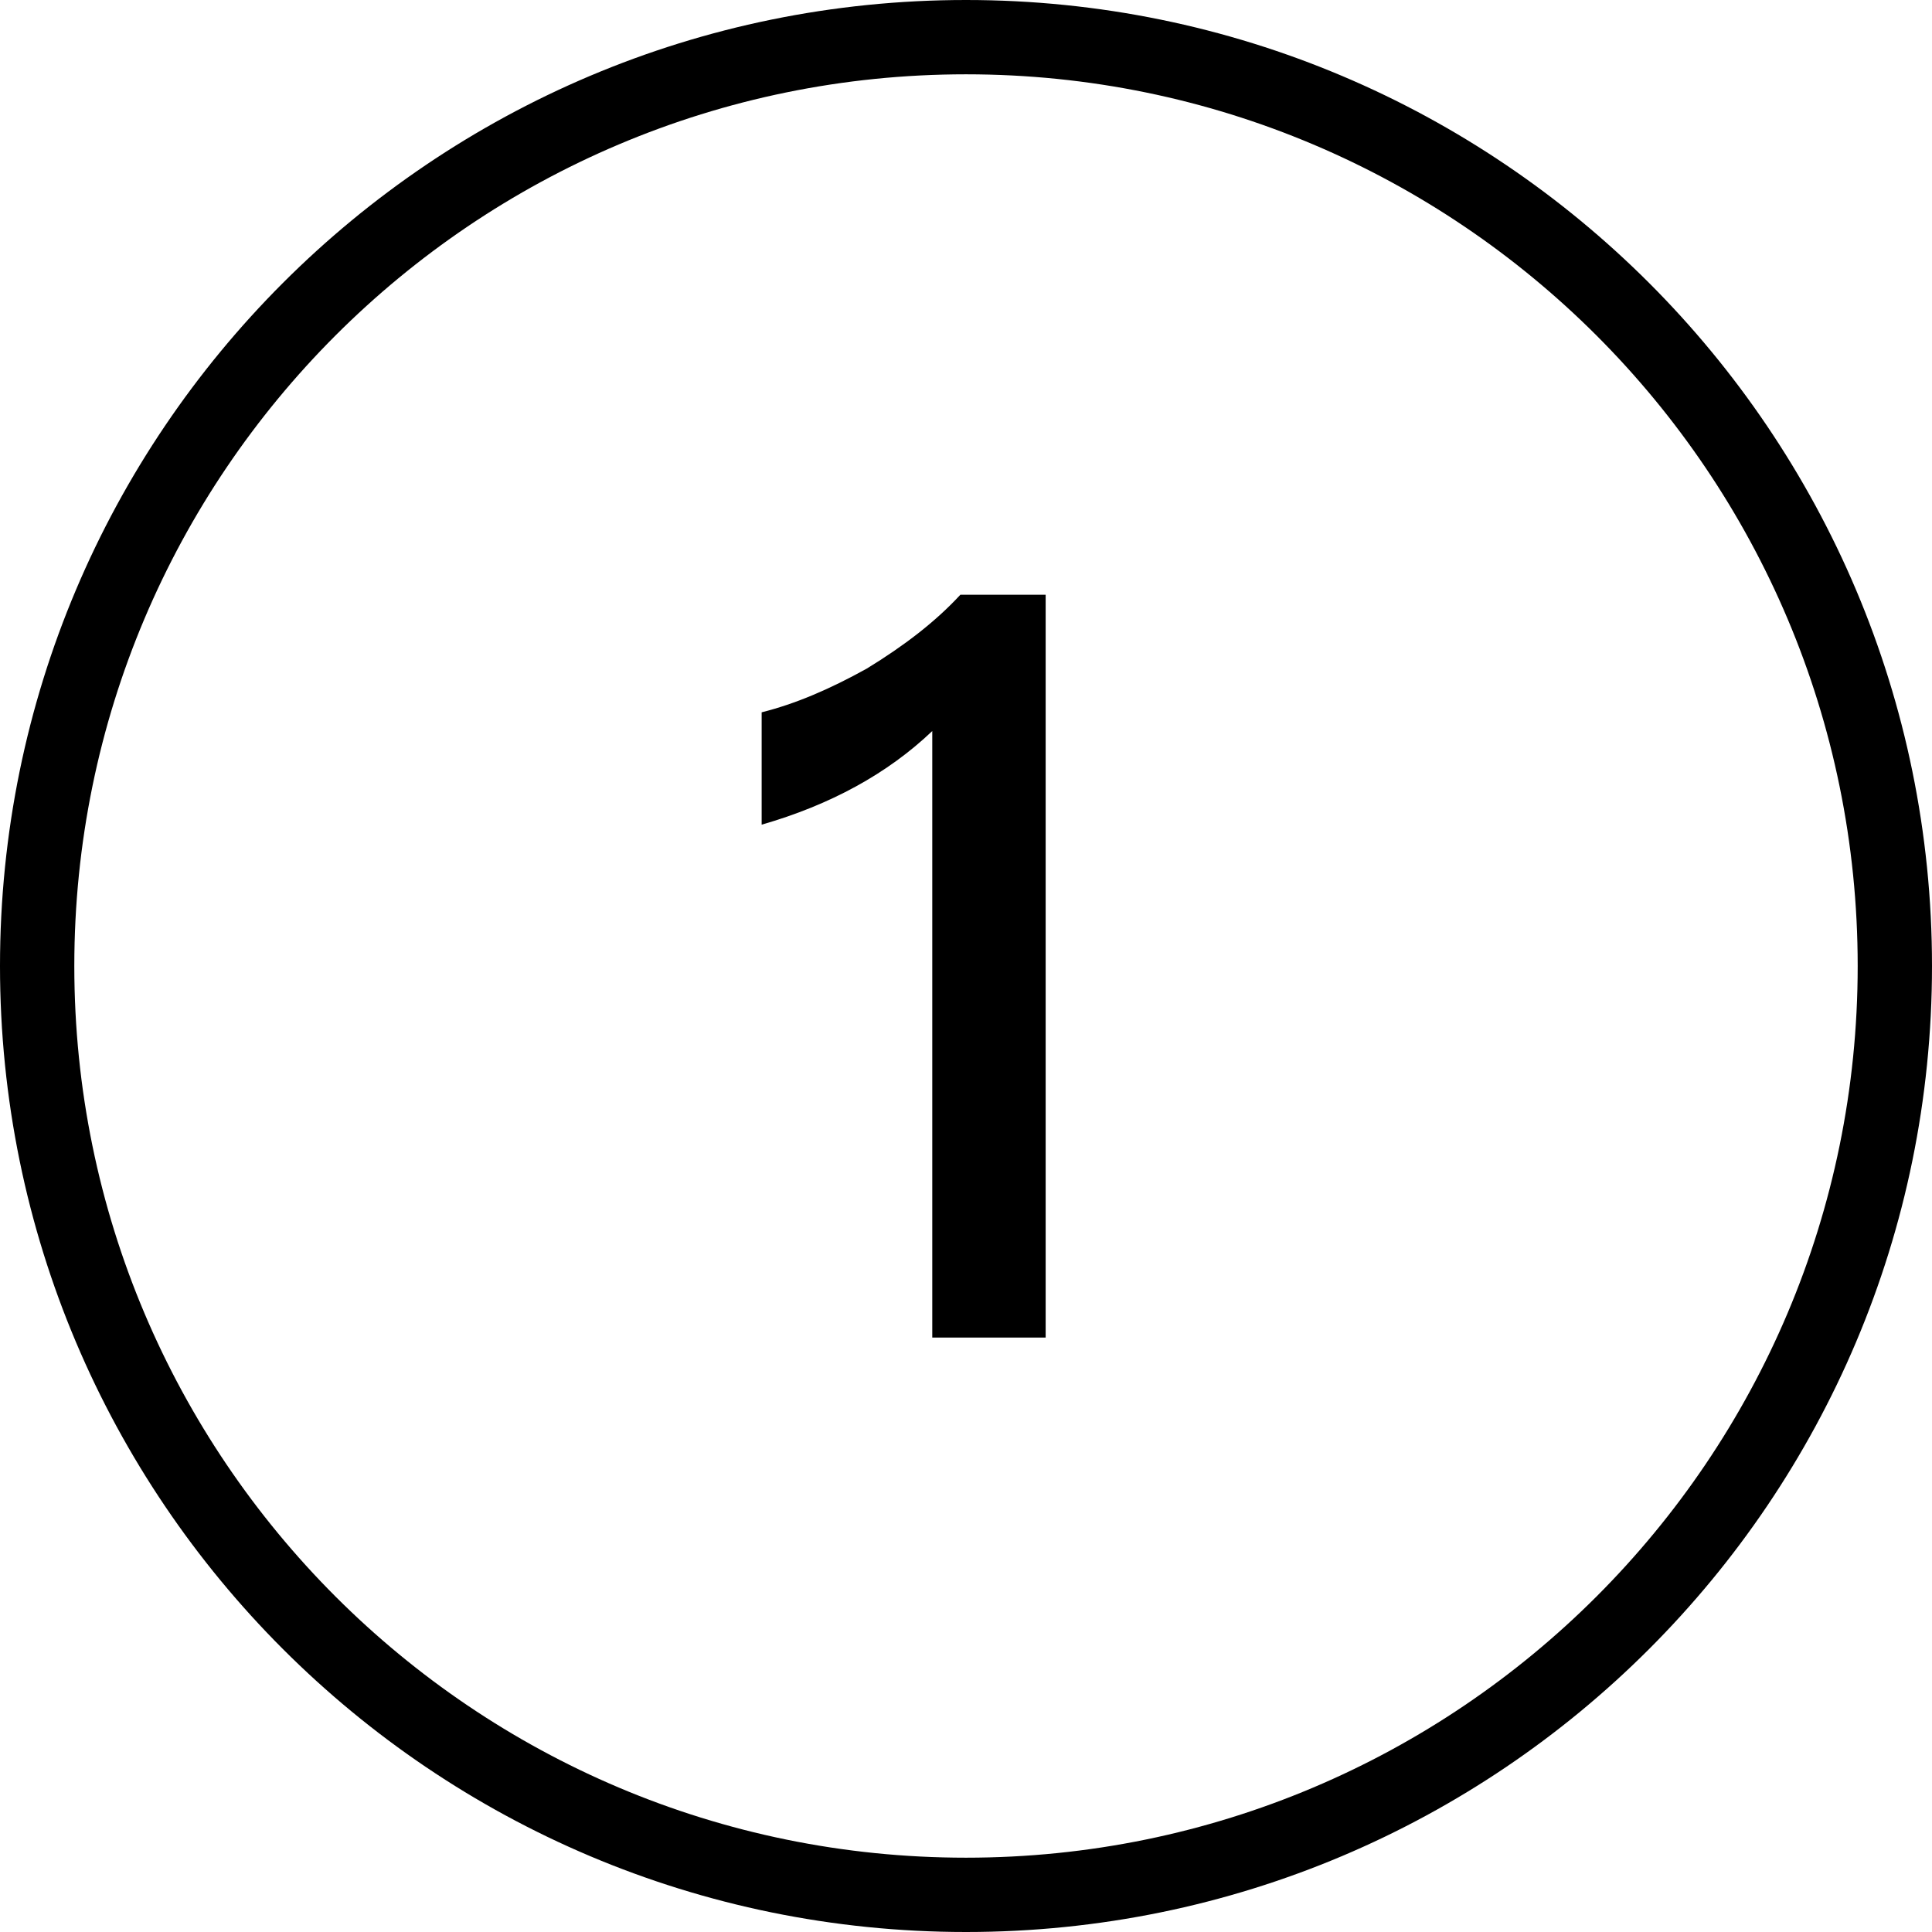 <?xml version="1.0" encoding="UTF-8"?>
<svg width="26px" height="26px" viewBox="0 0 26 26" version="1.1" xmlns="http://www.w3.org/2000/svg" xmlns:xlink="http://www.w3.org/1999/xlink">
    <title>编组</title>
    <g id="页面-1" stroke="none" stroke-width="1" fill="none" fill-rule="evenodd">
        <g id="我的-我的订单-预付-尾款未开始" transform="translate(-20, -346)" fill="#000000" fill-rule="nonzero">
            <g id="编组" transform="translate(20, 346)">
                <path d="M13,0 C20.18,0 26,5.82 26,13 C26,20.18 20.18,26 13,26 C5.82,26 0,20.18 0,13 C0,5.82 5.82,0 13,0 Z M13,1 C6.373,1 1,6.373 1,13 C1,19.627 6.373,25 13,25 C19.627,25 25,19.627 25,13 C25,6.373 19.627,1 13,1 Z" id="椭圆形"></path>
                <g id="1" transform="translate(10.25, 8.004)">
                    <path d="M2.674,0 C2.338,0.364 1.918,0.686 1.414,0.994 C0.91,1.274 0.448,1.47 0,1.582 L0,3.094 C0.924,2.828 1.694,2.408 2.296,1.834 L2.296,9.996 L3.822,9.996 L3.822,0 L2.674,0 Z" id="路径"></path>
                </g>
            </g>
        </g>
    </g>
</svg>